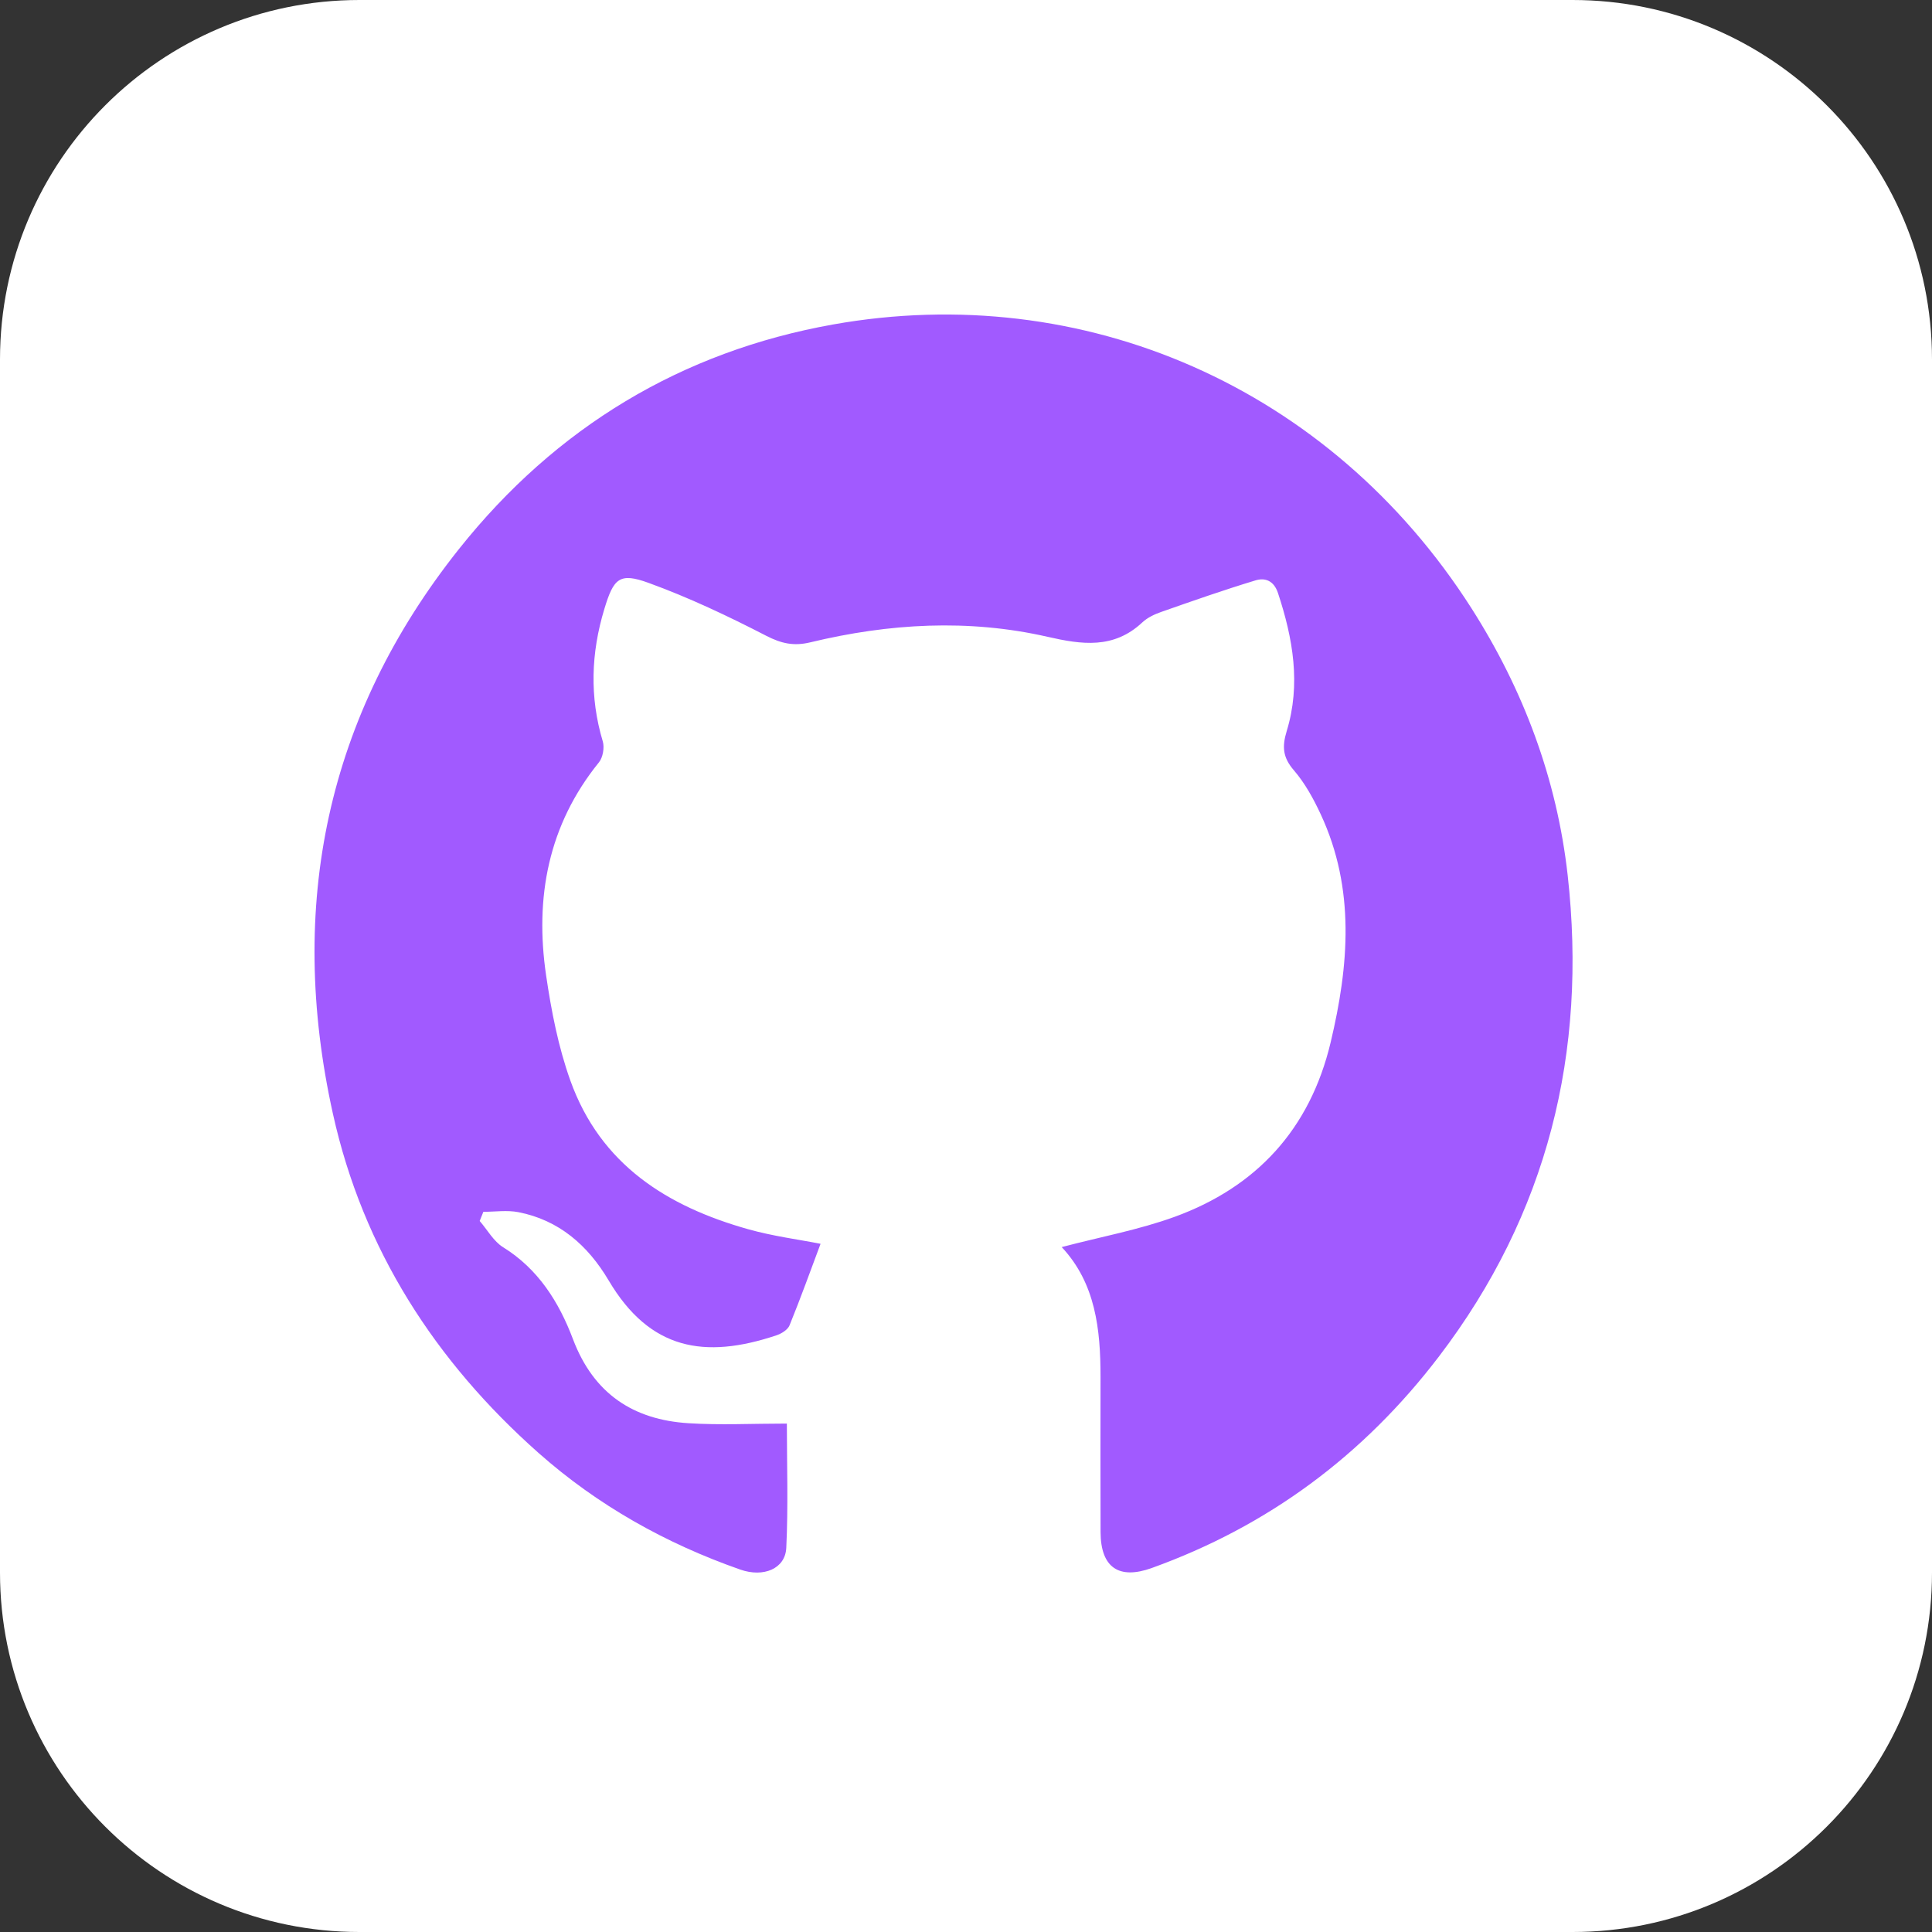 <svg width="43" height="43" viewBox="0 0 43 43" fill="none" xmlns="http://www.w3.org/2000/svg">
<rect x="0" y="0" width="43" height="43" fill="#333333" stroke="none"/>
<g clip-path="url(#clip0_142_3747)">
<path d="M35 0H8C3.582 0 0 3.582 0 8V35C0 39.418 3.582 43 8 43H35C39.418 43 43 39.418 43 35V8C43 3.582 39.418 0 35 0Z" fill="white"/>
<path d="M23.63 27.756C24.502 27.527 25.349 27.372 26.148 27.081C27.957 26.421 29.155 25.138 29.616 23.199C30.023 21.49 30.166 19.783 29.397 18.128C29.236 17.781 29.045 17.432 28.799 17.146C28.553 16.862 28.53 16.625 28.638 16.271C28.956 15.232 28.778 14.211 28.445 13.203C28.352 12.919 28.154 12.853 27.942 12.918C27.237 13.131 26.54 13.376 25.844 13.62C25.695 13.672 25.538 13.746 25.424 13.853C24.786 14.45 24.076 14.347 23.315 14.173C21.551 13.771 19.784 13.875 18.036 14.296C17.668 14.385 17.392 14.324 17.055 14.151C16.204 13.712 15.332 13.299 14.435 12.973C13.786 12.737 13.658 12.871 13.451 13.553C13.154 14.533 13.119 15.511 13.416 16.501C13.457 16.638 13.418 16.86 13.33 16.968C12.202 18.362 11.899 19.974 12.155 21.712C12.271 22.501 12.426 23.3 12.693 24.046C13.367 25.93 14.86 26.853 16.65 27.358C17.204 27.514 17.781 27.588 18.263 27.683C18.04 28.279 17.819 28.893 17.573 29.497C17.532 29.598 17.391 29.684 17.278 29.721C15.681 30.254 14.463 30.045 13.547 28.499C13.081 27.712 12.438 27.155 11.538 26.979C11.287 26.93 11.018 26.971 10.758 26.971L10.676 27.175C10.848 27.373 10.986 27.628 11.197 27.759C11.976 28.241 12.439 28.975 12.752 29.804C13.214 31.026 14.101 31.599 15.321 31.676C16.029 31.721 16.742 31.684 17.513 31.684C17.513 32.584 17.545 33.519 17.5 34.45C17.478 34.915 16.995 35.115 16.477 34.934C14.822 34.354 13.309 33.51 11.983 32.335C9.696 30.306 8.079 27.817 7.409 24.786C6.386 20.161 7.268 15.925 10.213 12.222C12.374 9.504 15.179 7.822 18.54 7.222C24.1 6.23 29.599 8.603 32.748 13.535C33.906 15.349 34.65 17.332 34.891 19.476C35.333 23.424 34.44 27.023 32.03 30.186C30.345 32.397 28.217 33.969 25.634 34.899C24.902 35.163 24.498 34.888 24.495 34.1C24.491 32.95 24.493 31.799 24.494 30.648C24.495 29.587 24.384 28.561 23.63 27.756Z" fill="#A15AFF"/>
</g>
<defs>
<clipPath id="clip0_142_3747">
<rect width="43" height="43" fill="white"/>
</clipPath>
</defs>
</svg>
